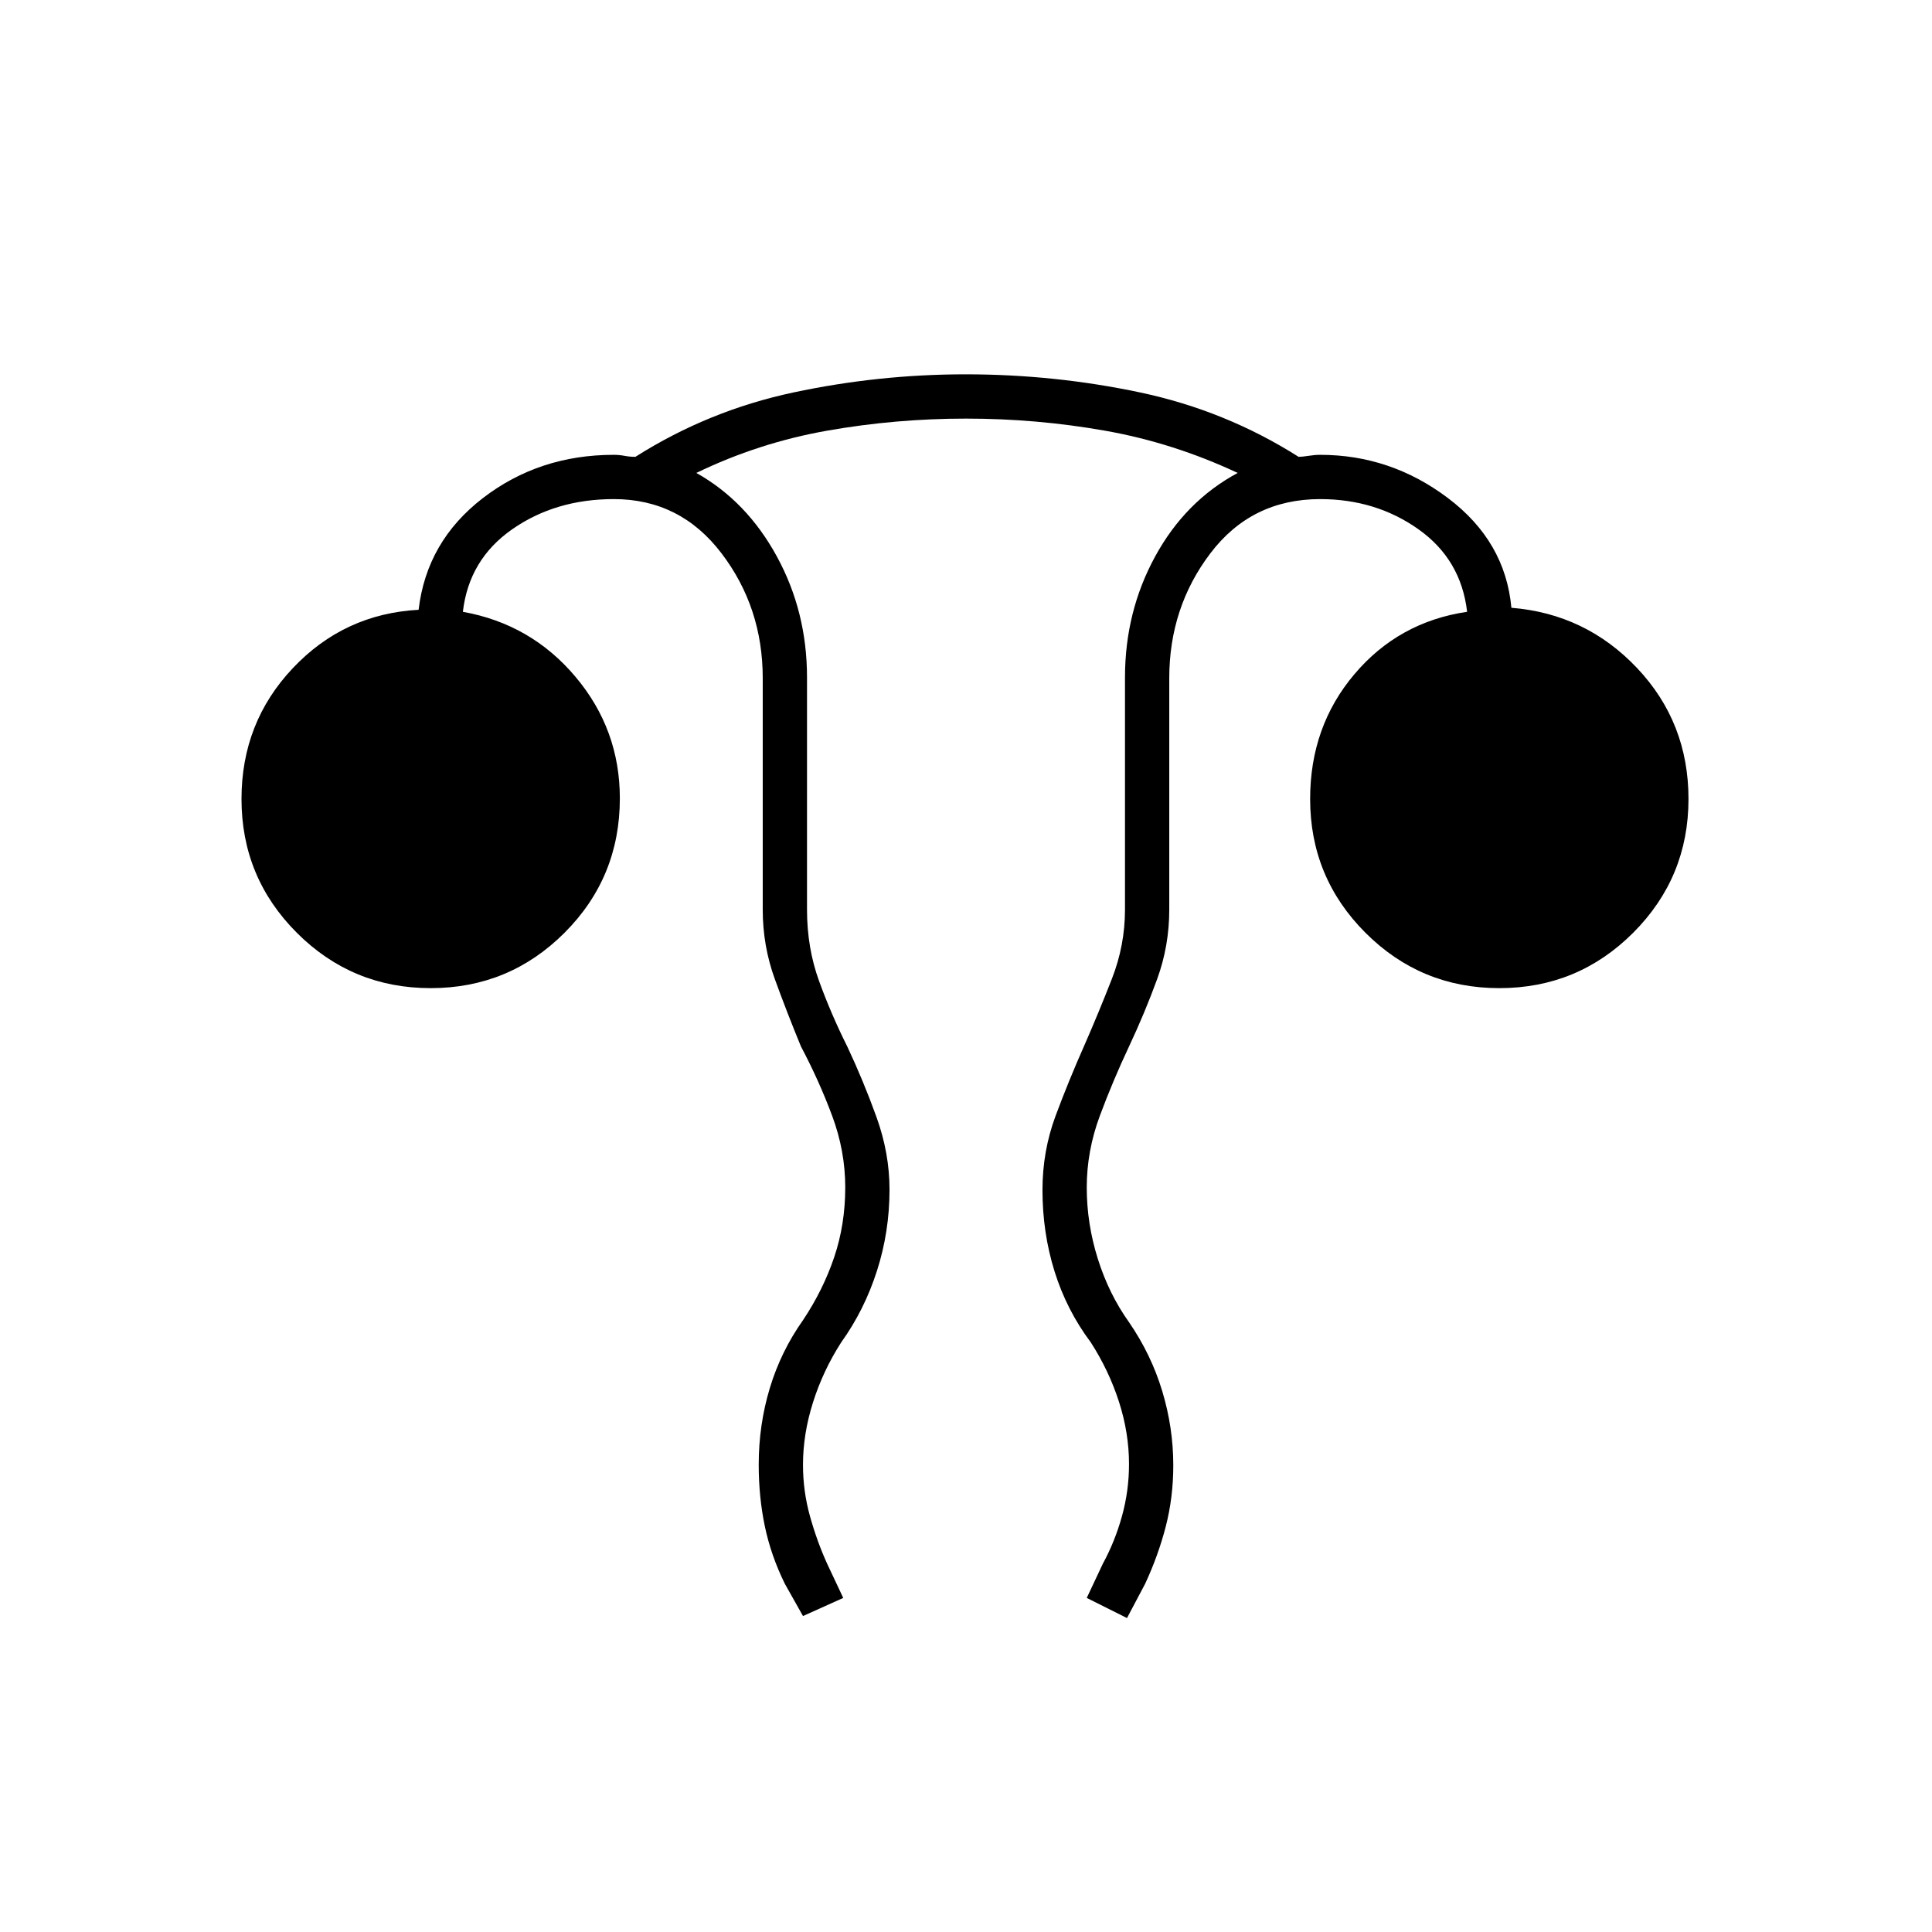 <svg xmlns="http://www.w3.org/2000/svg" width="48" height="48" viewBox="0 96 960 960"><path d="m399 899-9-16q-6.941-14.105-9.971-28.658Q377 839.789 377 823.789q0-19.789 5.519-38.058Q388.037 767.462 399 752q10-15 15.5-31.282T420 686q0-18.091-6.5-35.545Q407 633 398 616q-7-17-13-33.516-6-16.517-6-34.484V433q0-35.167-20.5-62.083Q338 344 305 344q-29 0-50.5 15T230 400q33.872 6.08 55.936 32.269Q308 458.457 308 492.691 308 532 280.5 559.5T214 587q-39 0-66.5-27.5T120 493q0-38 25.5-65t62.5-29q4-34 31.936-55.5T305 322q2.667 0 5.333.5 2.667.5 5.392.5 36.275-23 78.56-32 42.286-9 85.483-9 44.232 0 86.732 9t78.775 32q1.725 0 4.892-.5 3.166-.5 5.833-.5 35 0 63.5 21.5T751 398q37 3 62.5 30t25.5 65q0 39-27.5 66.5T745 587q-39 0-66.5-27.5T651 493q0-36 22-62t56-31q-3-26-24.167-41-21.166-15-48.833-15-34.119 0-54.559 26.917Q581 397.833 581 433v115q0 17.95-6 34.45-6 16.5-14 33.55-8 16.972-14.5 34.444-6.5 17.473-6.5 35.584 0 17.972 5.5 35.472T561 753q11 16 16.5 34.207t5.5 36.885q0 15.908-3.735 30.389Q575.529 868.962 569 883l-9 17-20-10 8-17q6-11 9.5-23.625T561 823.5q0-15.5-5-31T542 763q-12-16-18-35.25t-6-40.427q0-19.323 6.5-36.823T539 615q7-16 13.5-32.646Q559 565.707 559 548V432.589q0-32.644 15-60.116Q589 345 615 331q-32-15-65.964-21t-69-6Q445 304 411 310t-65 21q25 14 40 41.473 15 27.472 15 60.116V548q0 19 6 35.5t14 32.5q8 17 14.5 35t6.5 36.083q0 20.917-6.241 40.38Q429.517 746.927 418 763q-9 14-14 29.75t-5 31.114q0 13.136 3.5 25.636T411 873l8 17-20 9Z"/></svg>